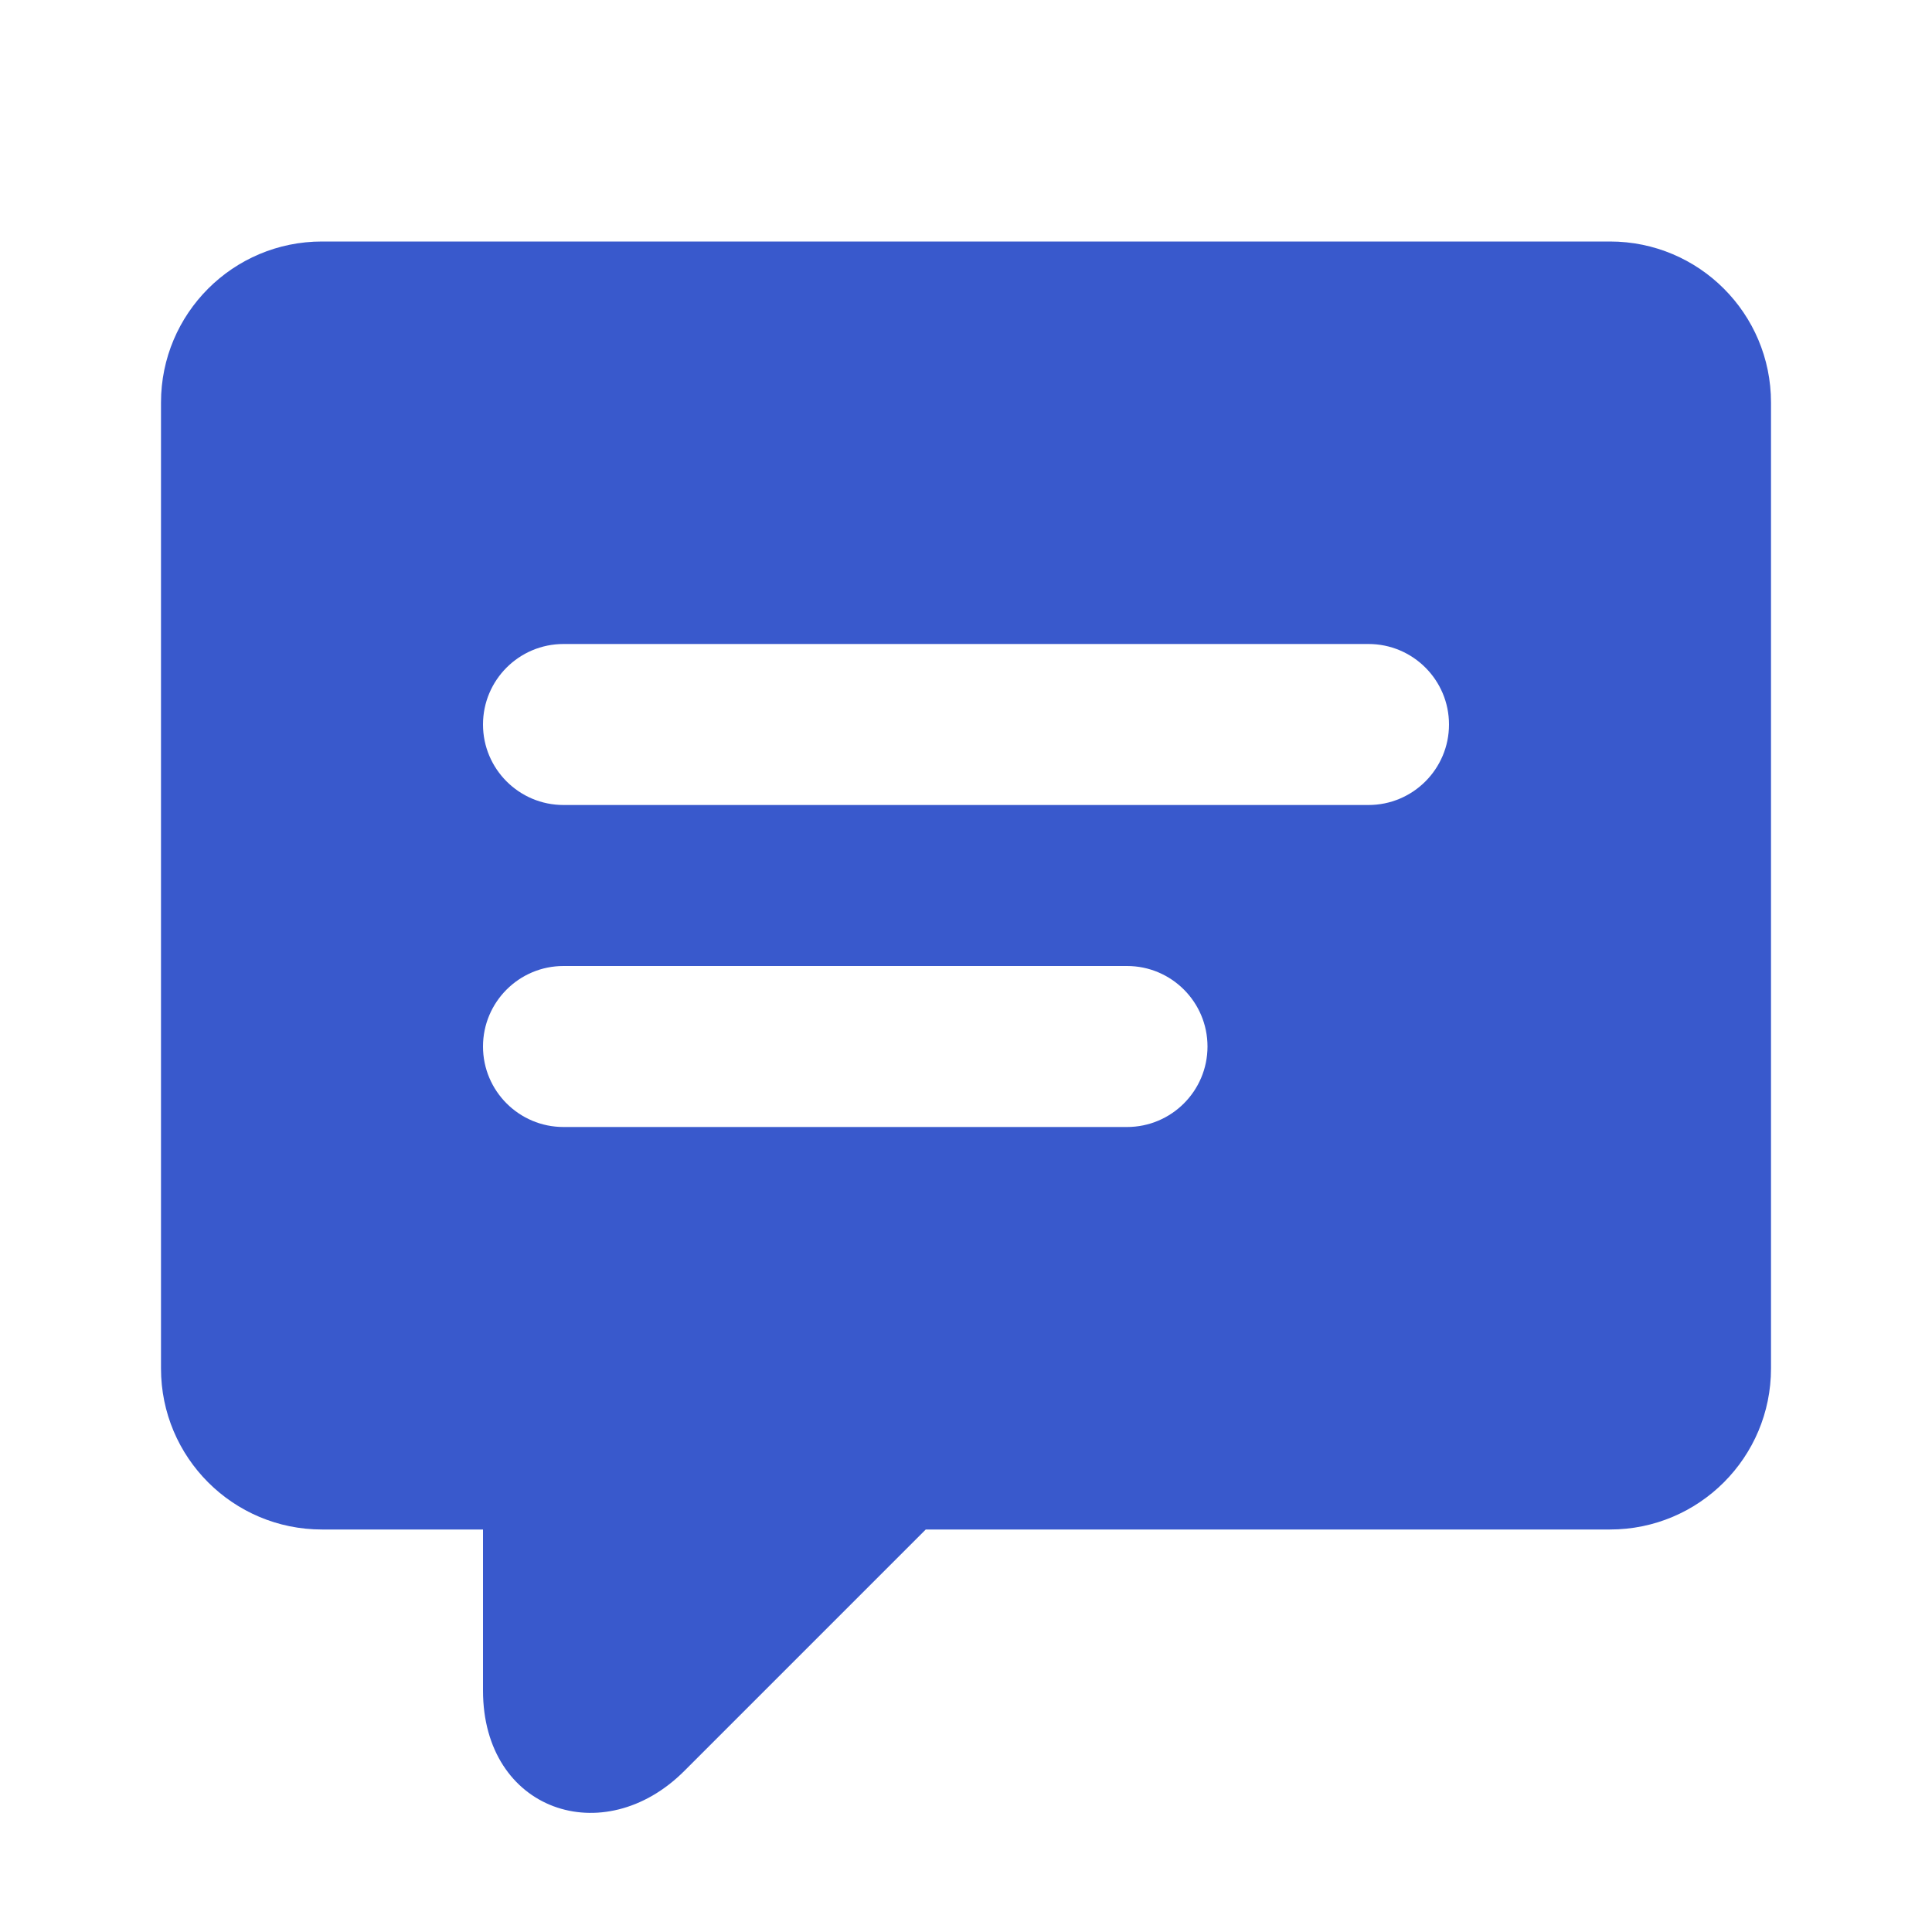<svg width="24" height="24" viewBox="0 0 24 24" fill="none" xmlns="http://www.w3.org/2000/svg">
<path fill-rule="evenodd" clip-rule="evenodd" d="M2 5C2 3.895 2.895 3 4 3H20C21.105 3 22 3.895 22 5V17C22 18.105 21.105 19 20 19H11.5L8.5 22C7.5 23 6 22.5 6 21V19H4C2.895 19 2 18.105 2 17V5ZM6 9C6 8.448 6.448 8 7 8H17C17.552 8 18 8.448 18 9C18 9.552 17.552 10 17 10H7C6.448 10 6 9.552 6 9ZM6 13C6 12.448 6.448 12 7 12H14C14.552 12 15 12.448 15 13C15 13.552 14.552 14 14 14H7C6.448 14 6 13.552 6 13Z" fill="#3959CC"/>
</svg>
